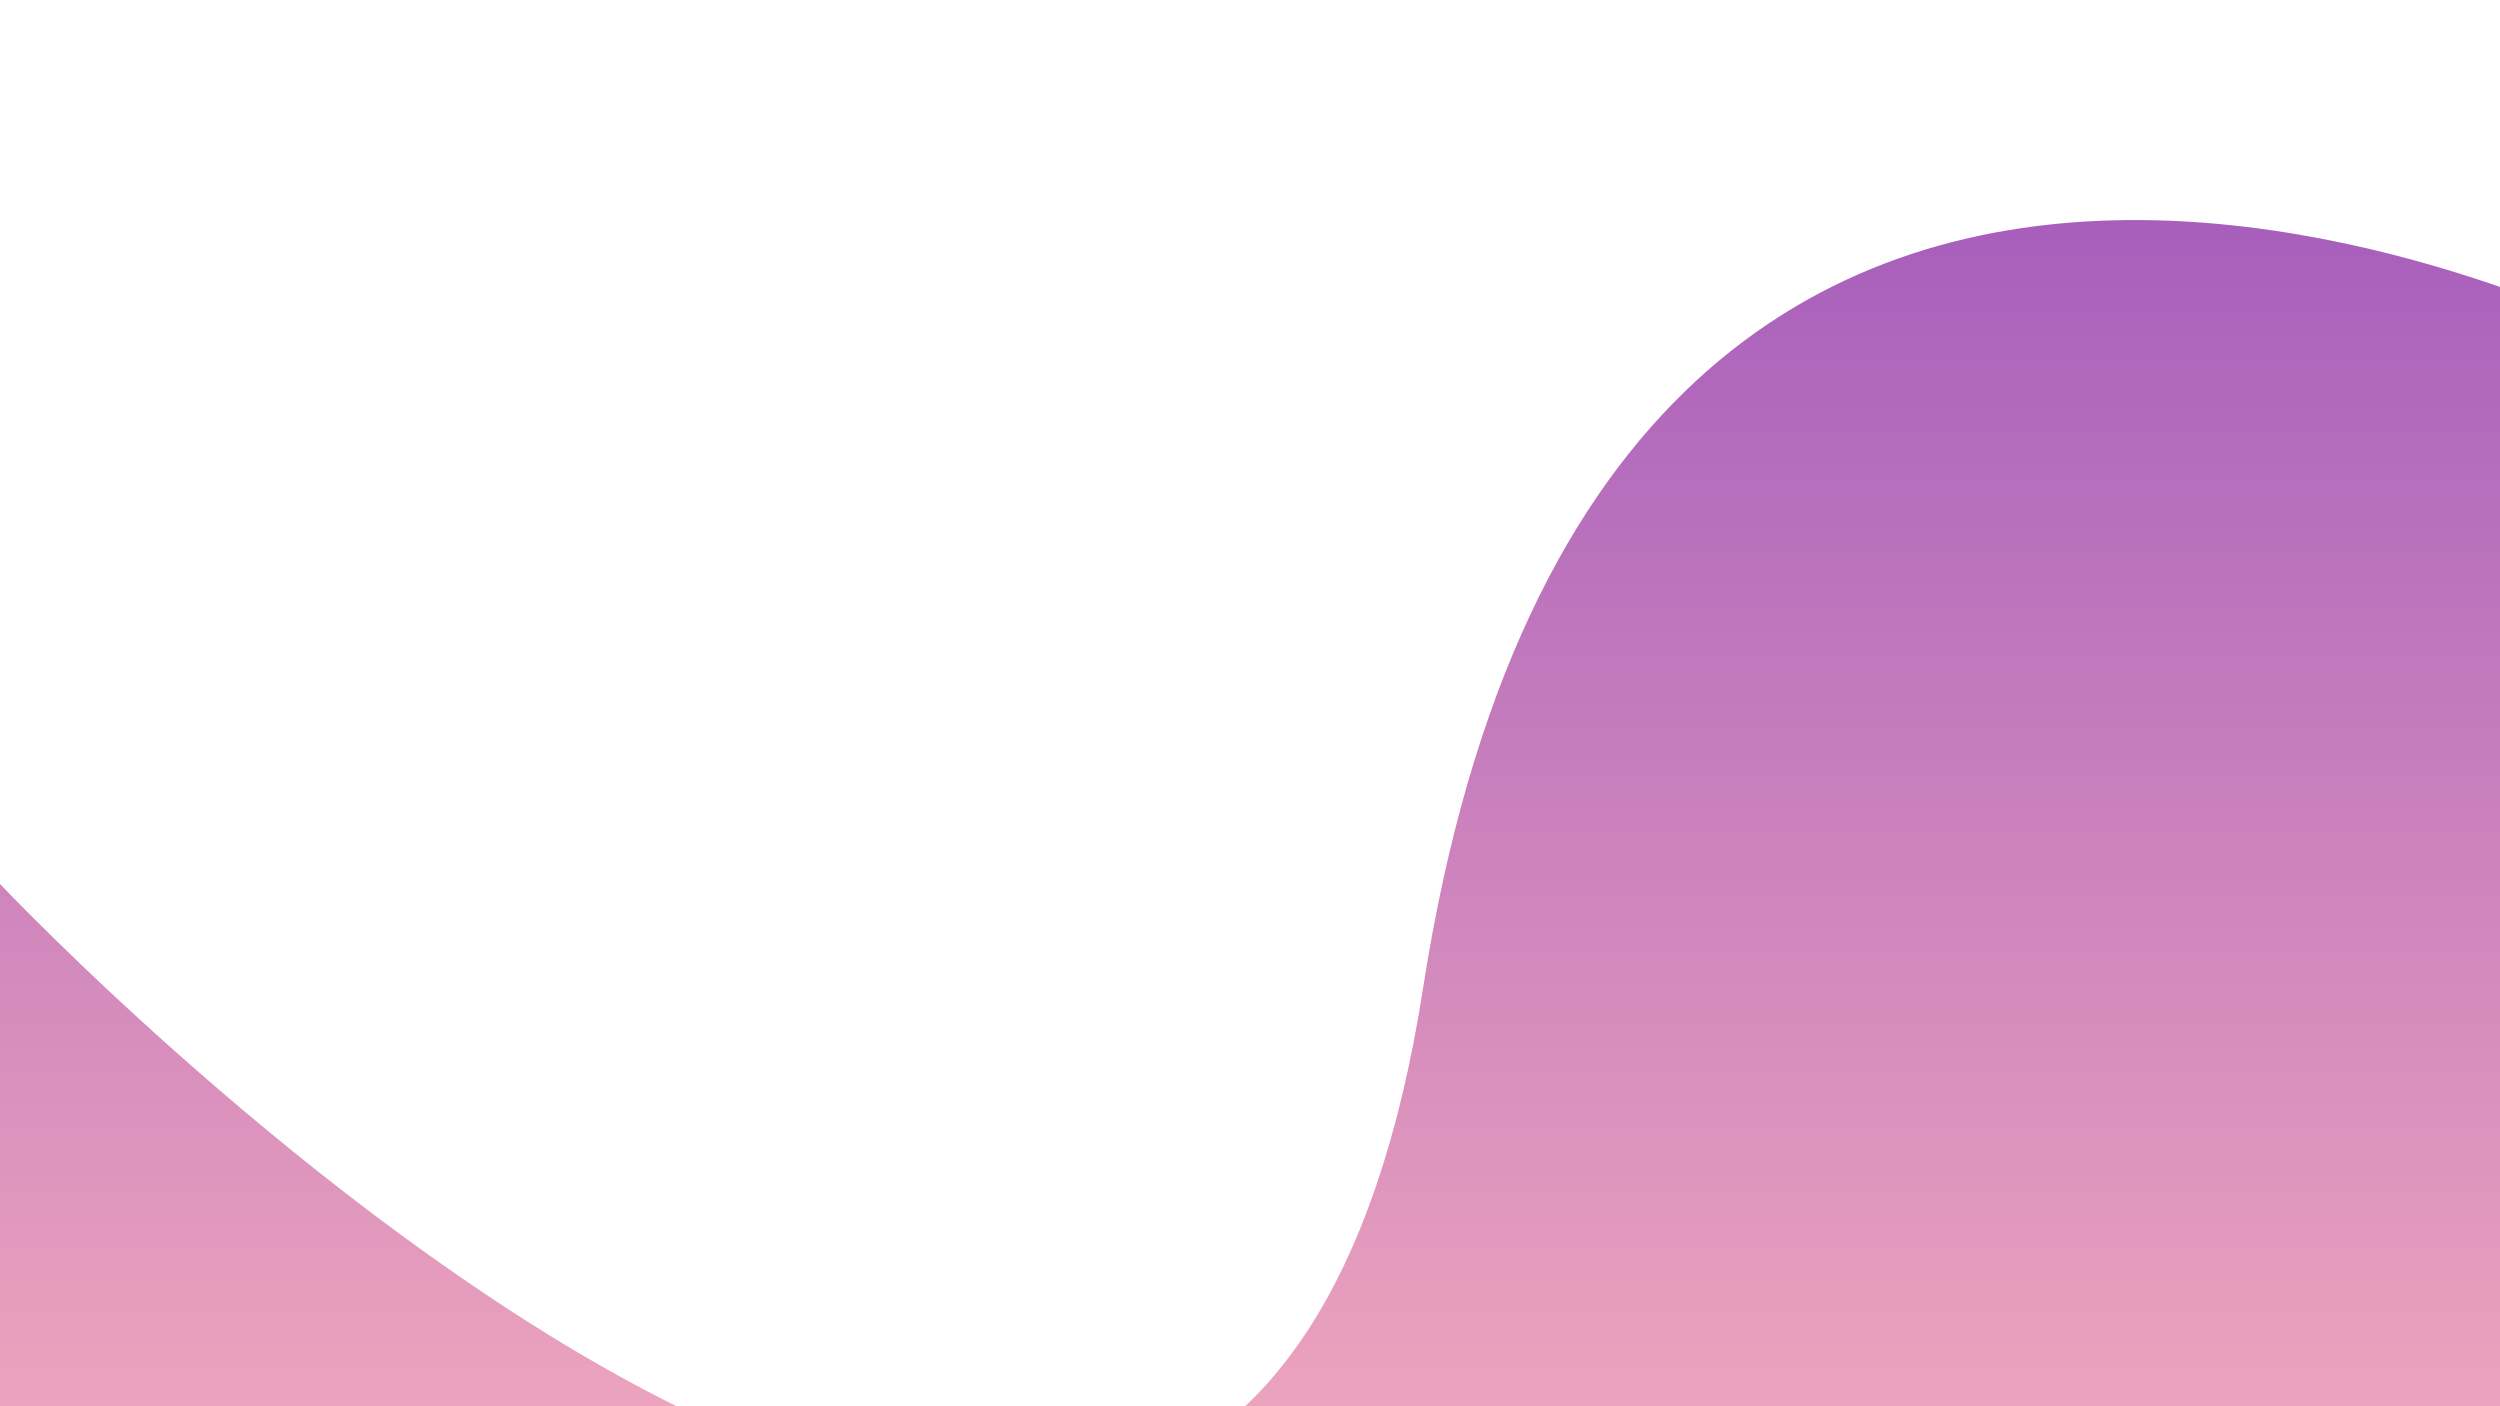 <svg  width='100%' xmlns="http://www.w3.org/2000/svg" xmlns:xlink="http://www.w3.org/1999/xlink" viewBox="9 -160 1920 1080">
  <defs>
    <style>
      .cls-1 {
        fill: url(#linear-gradient);
      }

      .cls-2 {
        filter: url(#background_curve);
      }
    </style>
    <linearGradient id="linear-gradient" x1="0.5" x2="0.5" y2="1" gradientUnits="objectBoundingBox">
      <stop offset="0" stop-color="#8f46bc"/>
      <stop offset="1" stop-color="#f8afbd"/>
    </linearGradient>
    <filter id="background_curve" x="0" y="0" width="2064.318" height="1097.822" filterUnits="userSpaceOnUse">
      <feOffset dy="3" input="SourceAlpha"/>
      <feGaussianBlur stdDeviation="3" result="blur"/>
      <feFlood flood-opacity="0.161"/>
      <feComposite operator="in" in2="blur"/>
      <feComposite in="SourceGraphic"/>
    </filter>
  </defs>
  <g class="cls-2" transform="matrix(1, 0, 0, 1, 0, 0)">
    <path id="background_curve-2" data-name="background_curve" class="cls-1" d="M2042.3,727.132s-809.532-441-953.4,484.9S-4.023,1132.061-4.023,1132.061v569.932H2042.3Z" transform="translate(13.02 -616.17)"/>
  </g>
</svg>
